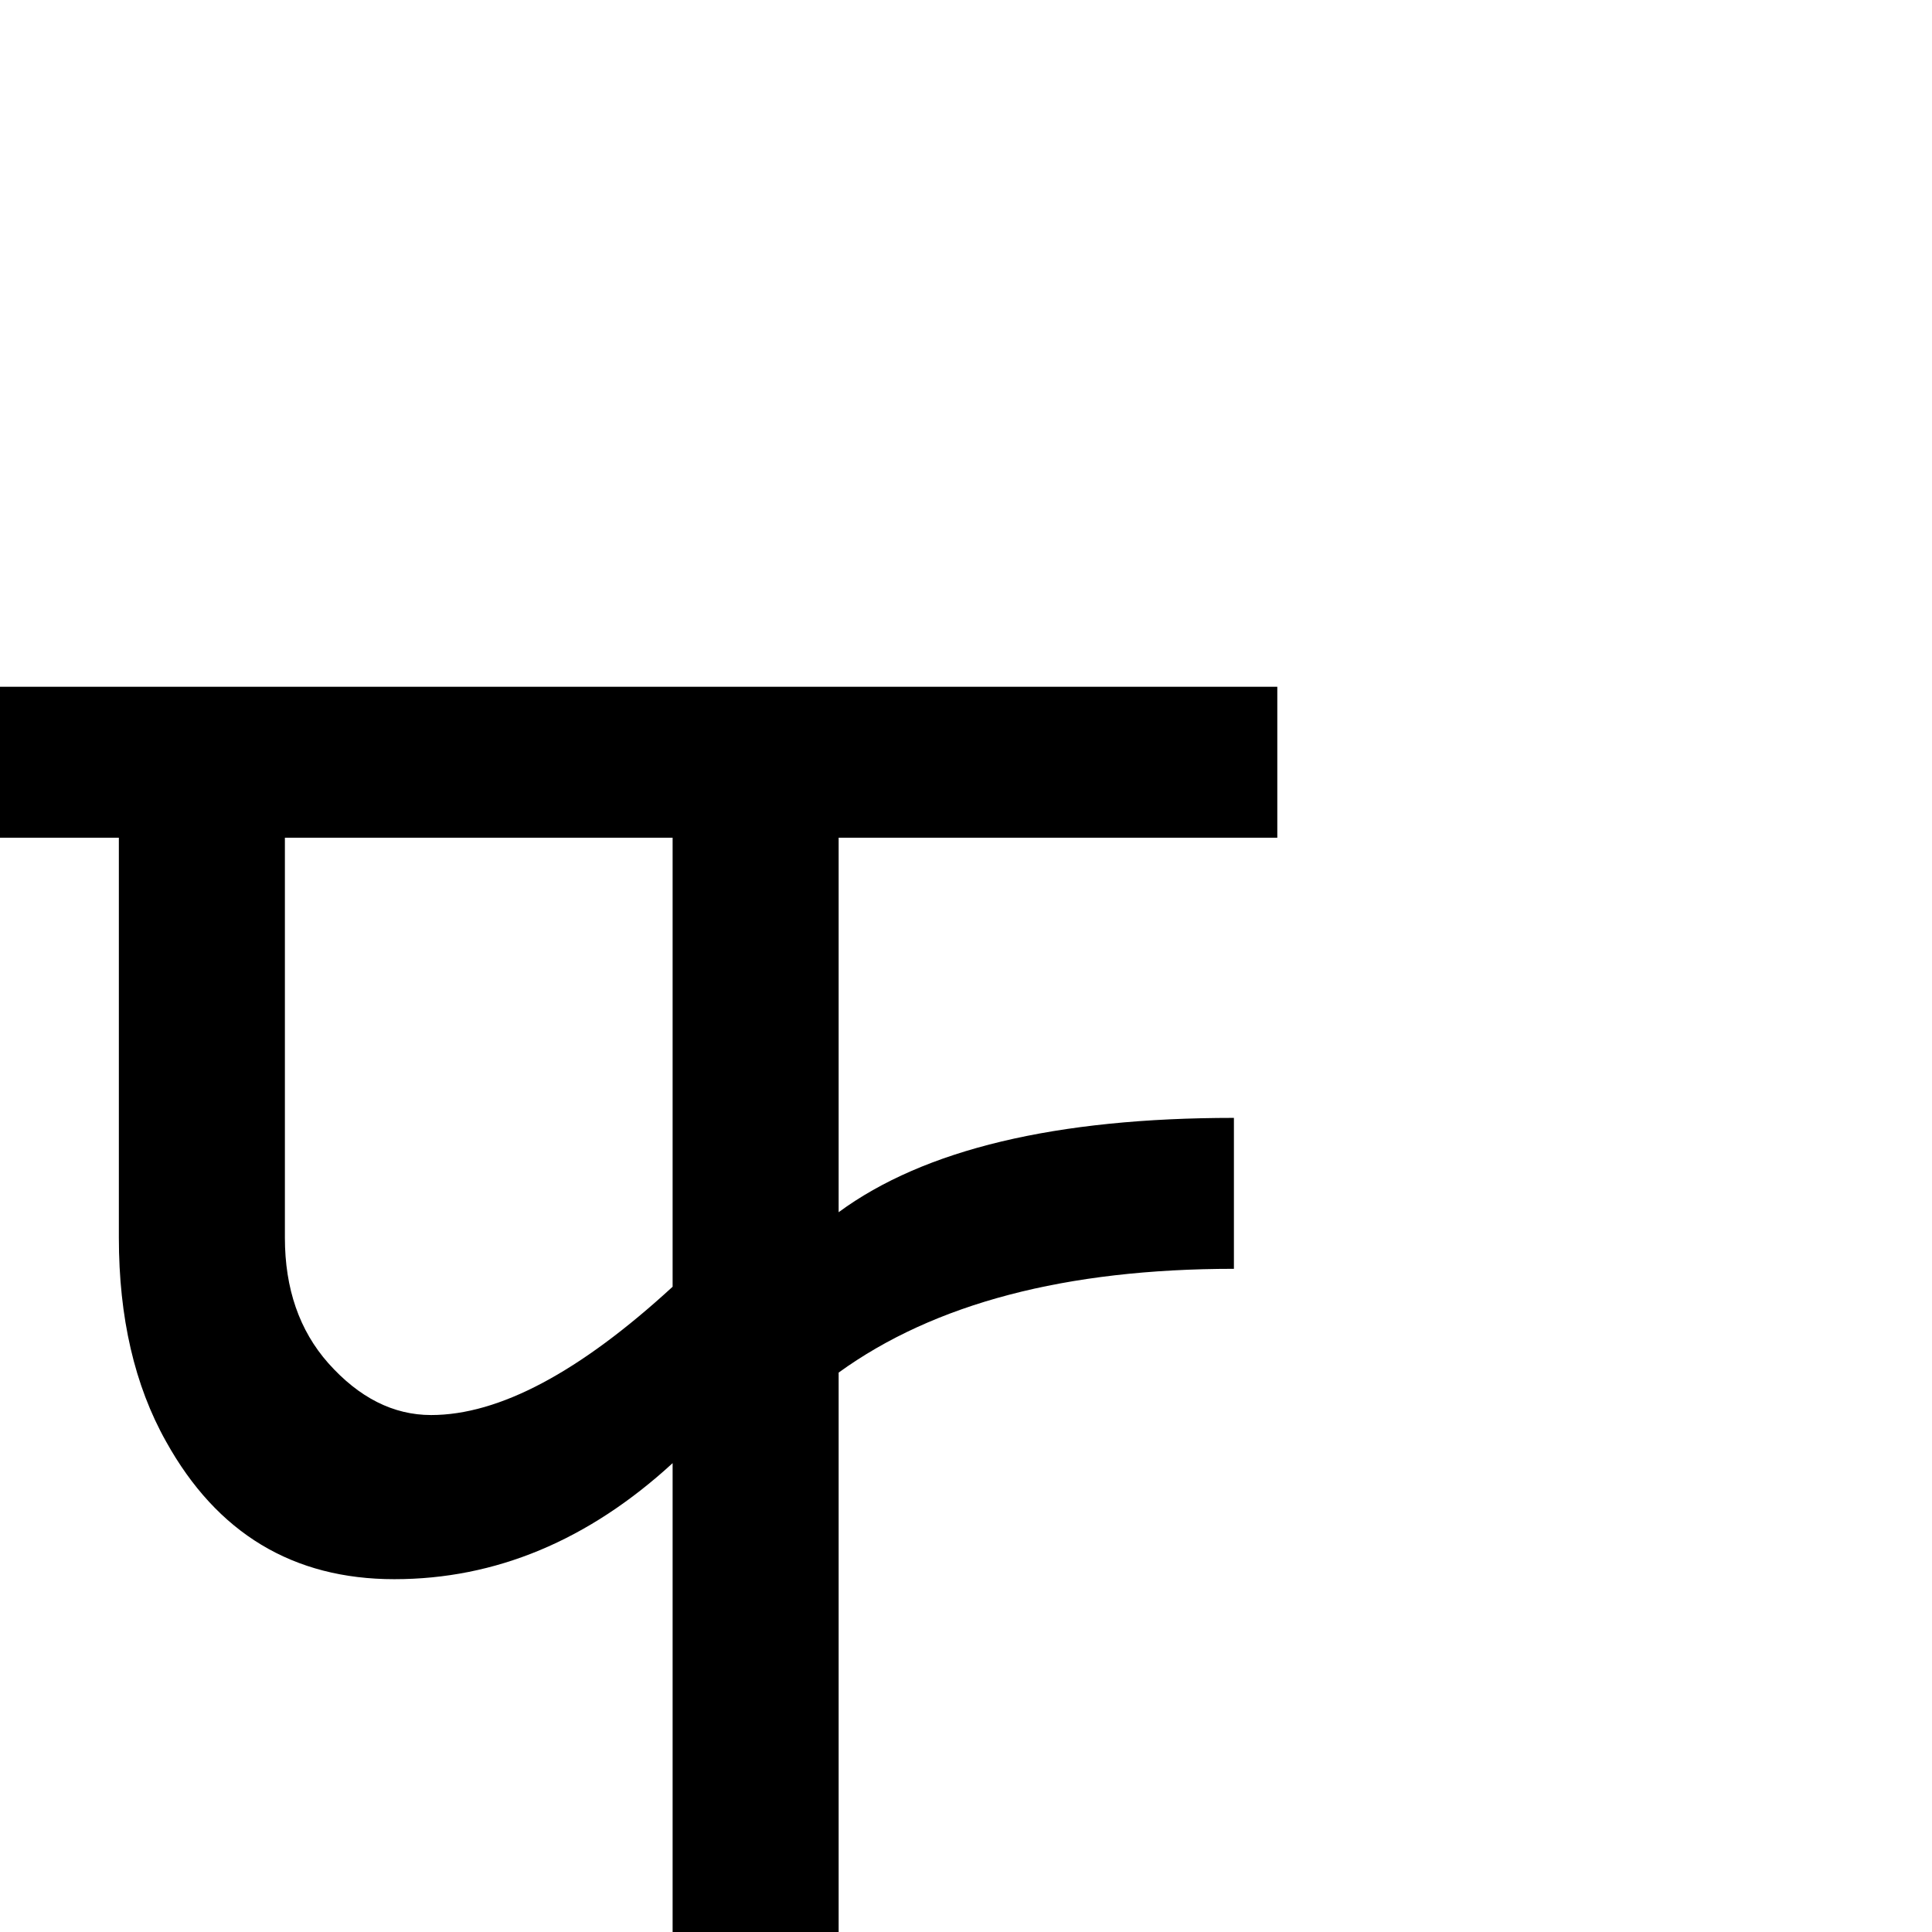 <?xml version="1.0" standalone="no"?>
<!DOCTYPE svg PUBLIC "-//W3C//DTD SVG 1.1//EN" "http://www.w3.org/Graphics/SVG/1.1/DTD/svg11.dtd" >
<svg viewBox="-2 -410 2048 2048">
  <g transform="matrix(1 0 0 -1 0 1638)">
   <path fill="currentColor"
d="M1306 703q-267 0 -419 -110v-593h-176v497q-134 -123 -295 -123t-242 146q-50 89 -50 216v424h-126v160h1354v-160h-465v-397q136 100 419 100v-160zM711 684v476h-411v-424q0 -81 46 -133q49 -55 109 -55q108 0 256 136z" />
  </g>

</svg>
